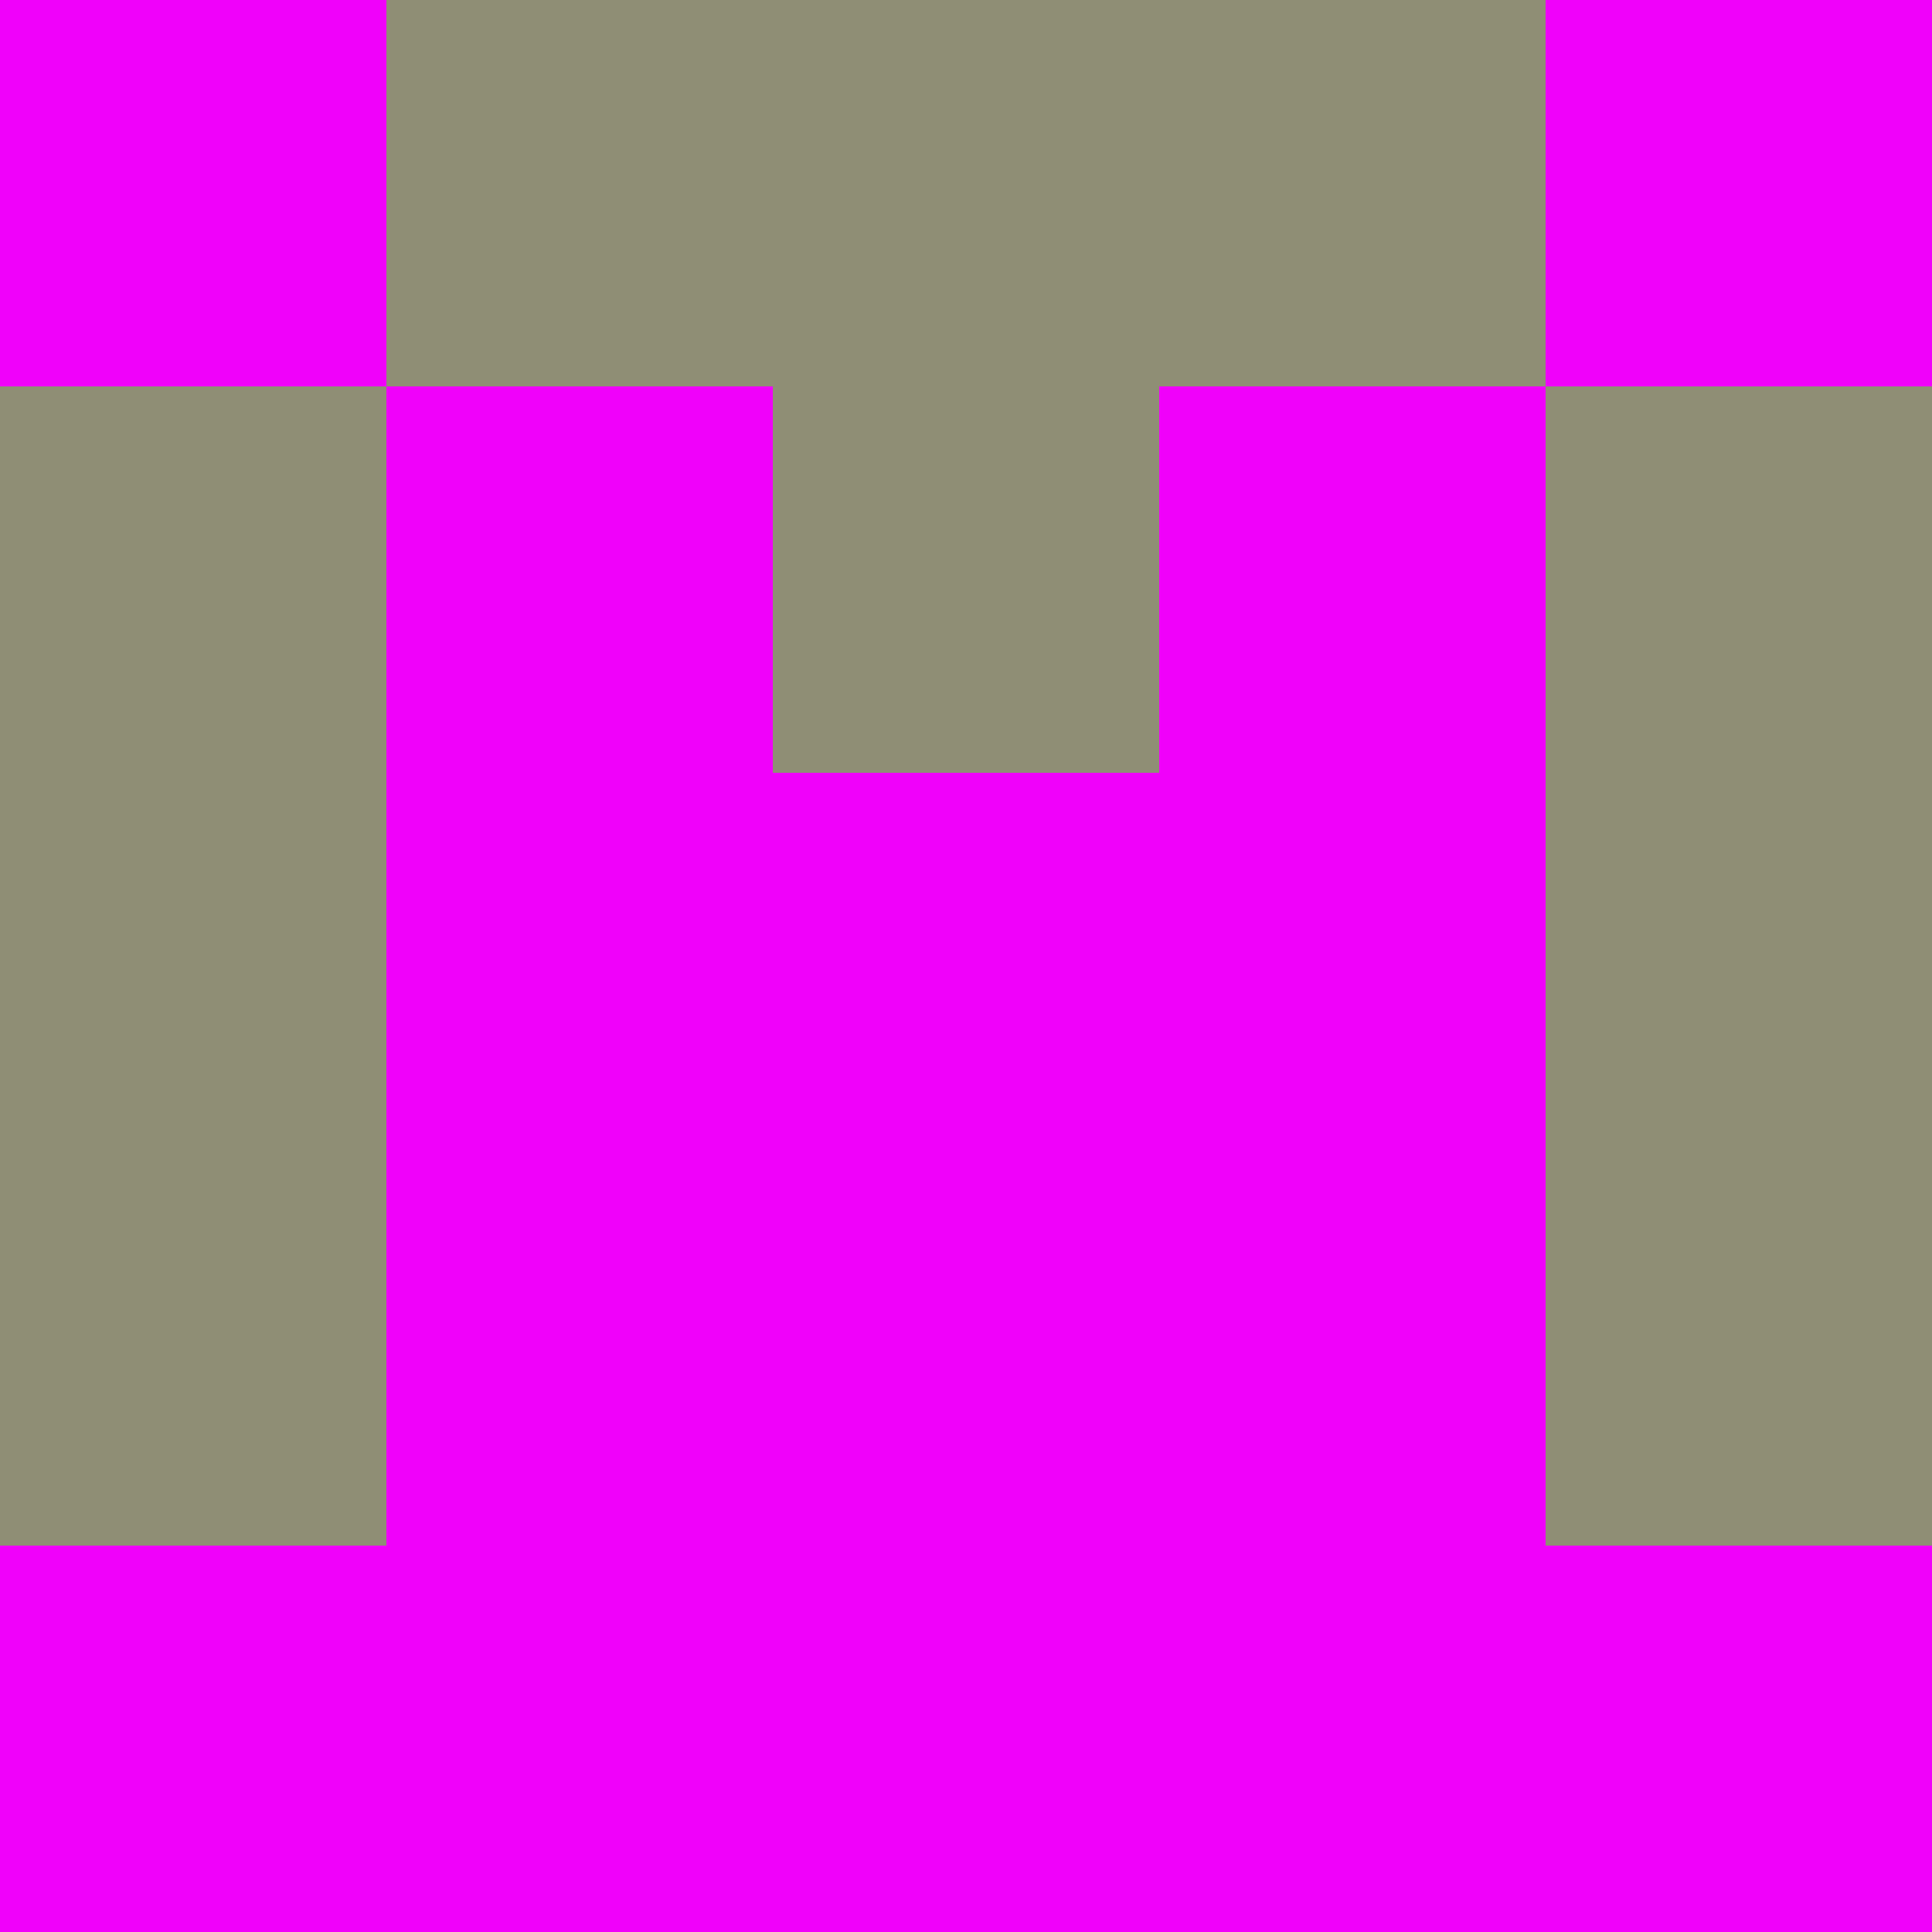 <?xml version="1.0" encoding="utf-8"?>
<!DOCTYPE svg PUBLIC "-//W3C//DTD SVG 20010904//EN"
        "http://www.w3.org/TR/2001/REC-SVG-20010904/DTD/svg10.dtd">
<svg viewBox="0 0 5 5" height="100" width="100" xml:lang="fr"
     xmlns="http://www.w3.org/2000/svg"
     xmlns:xlink="http://www.w3.org/1999/xlink">
            <rect x="0" y="0" height="1" width="1" fill="#F001FA"/>
        <rect x="4" y="0" height="1" width="1" fill="#F001FA"/>
        <rect x="1" y="0" height="1" width="1" fill="#8F8E75"/>
        <rect x="3" y="0" height="1" width="1" fill="#8F8E75"/>
        <rect x="2" y="0" height="1" width="1" fill="#8F8E75"/>
                <rect x="0" y="1" height="1" width="1" fill="#8F8E75"/>
        <rect x="4" y="1" height="1" width="1" fill="#8F8E75"/>
        <rect x="1" y="1" height="1" width="1" fill="#F001FA"/>
        <rect x="3" y="1" height="1" width="1" fill="#F001FA"/>
        <rect x="2" y="1" height="1" width="1" fill="#8F8E75"/>
                <rect x="0" y="2" height="1" width="1" fill="#8F8E75"/>
        <rect x="4" y="2" height="1" width="1" fill="#8F8E75"/>
        <rect x="1" y="2" height="1" width="1" fill="#F001FA"/>
        <rect x="3" y="2" height="1" width="1" fill="#F001FA"/>
        <rect x="2" y="2" height="1" width="1" fill="#F001FA"/>
                <rect x="0" y="3" height="1" width="1" fill="#8F8E75"/>
        <rect x="4" y="3" height="1" width="1" fill="#8F8E75"/>
        <rect x="1" y="3" height="1" width="1" fill="#F001FA"/>
        <rect x="3" y="3" height="1" width="1" fill="#F001FA"/>
        <rect x="2" y="3" height="1" width="1" fill="#F001FA"/>
                <rect x="0" y="4" height="1" width="1" fill="#F001FA"/>
        <rect x="4" y="4" height="1" width="1" fill="#F001FA"/>
        <rect x="1" y="4" height="1" width="1" fill="#F001FA"/>
        <rect x="3" y="4" height="1" width="1" fill="#F001FA"/>
        <rect x="2" y="4" height="1" width="1" fill="#F001FA"/>
        </svg>